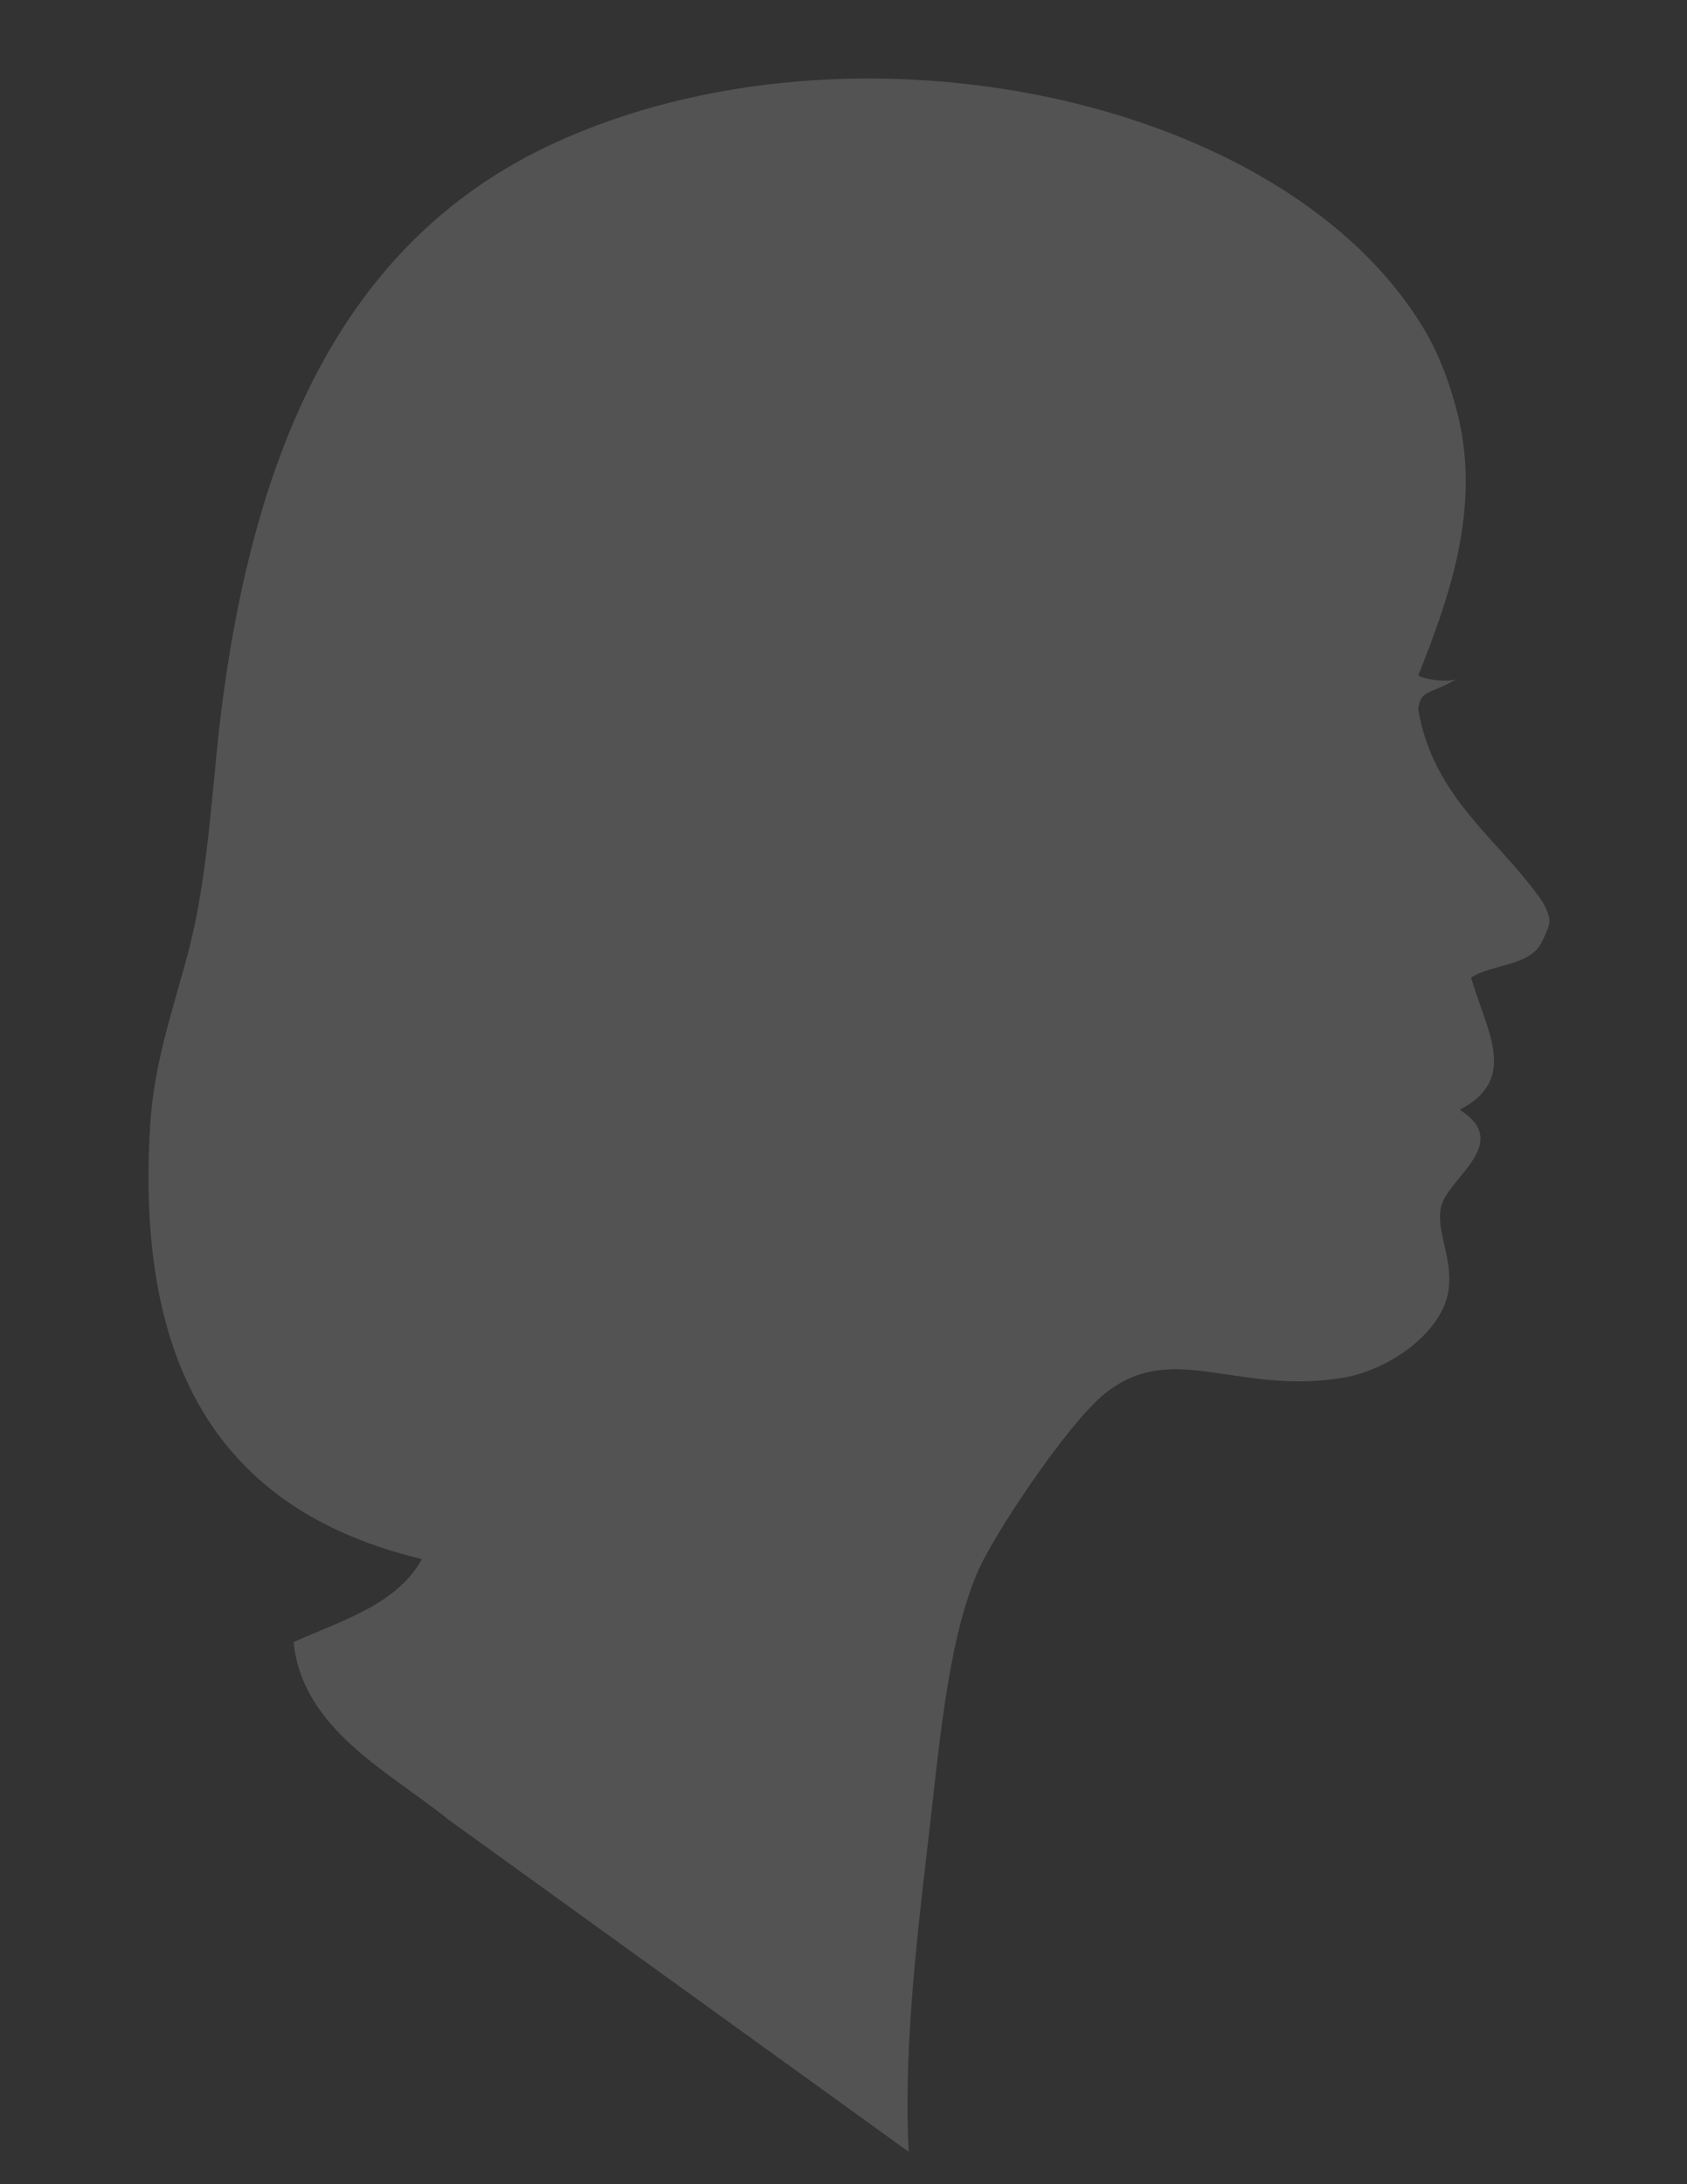 <?xml version="1.0" encoding="utf-8"?>
<!-- Generator: Adobe Illustrator 15.1.0, SVG Export Plug-In . SVG Version: 6.00 Build 0)  -->
<!DOCTYPE svg PUBLIC "-//W3C//DTD SVG 1.1//EN" "http://www.w3.org/Graphics/SVG/1.1/DTD/svg11.dtd">
<svg version="1.1" id="Layer_1" xmlns="http://www.w3.org/2000/svg" xmlns:xlink="http://www.w3.org/1999/xlink" x="0px" y="0px"
	 width="612px" height="792px" viewBox="0 0 612 792" enable-background="new 0 0 612 792" xml:space="preserve">
<rect x="0" y="0" width="612" height="792" fill="#333333" stroke="none"/>
<path opacity="0.16" fill="#FFFFFF" d="M514.482,257.291c0.754-7.463,4.766-5.532,13.693-10.955
	c-2.849,0.972-9.732,0.507-13.693-1.369c10.803-26.892,20.102-54.398,16.432-83.506c-1.698-13.419-7.107-29.807-13.691-41.076
	C466.973,34.578,308.897,2.182,200.982,51.938C126.619,86.209,93.129,158.749,80.506,255.92
	c-3.123,23.976-4.247,51.455-9.584,78.032c-4.711,23.385-14.706,46.195-16.431,73.936c-5.627,90.464,27.587,140.493,98.568,157.431
	c-9.066,16.486-28.918,22.196-46.538,30.121c3.12,31.848,35.433,47.443,56.122,64.339l167.012,120.476
	c-1.874-33.861,2.466-73.992,6.847-110.892c4.149-34.856,6.956-72.58,17.8-98.567c6.052-14.501,32.422-53.316,45.183-64.34
	c24.949-21.563,48.276-0.408,87.614-6.846c16.761-2.751,35.929-16.275,38.339-31.49c1.82-11.543-4.437-21.346-2.739-30.123
	c2.083-10.774,26.345-23.25,6.847-35.586c21.427-11.187,9.913-28.176,4.106-47.92c8.064-5.162,22.345-4.122,26.002-13.691v0.066
	c0,0,2.382-4.382,2.465-6.873c0.082-2.504-2.465-6.886-2.465-6.886C544.072,304.364,520.179,289.917,514.482,257.291z"/>
</svg>
